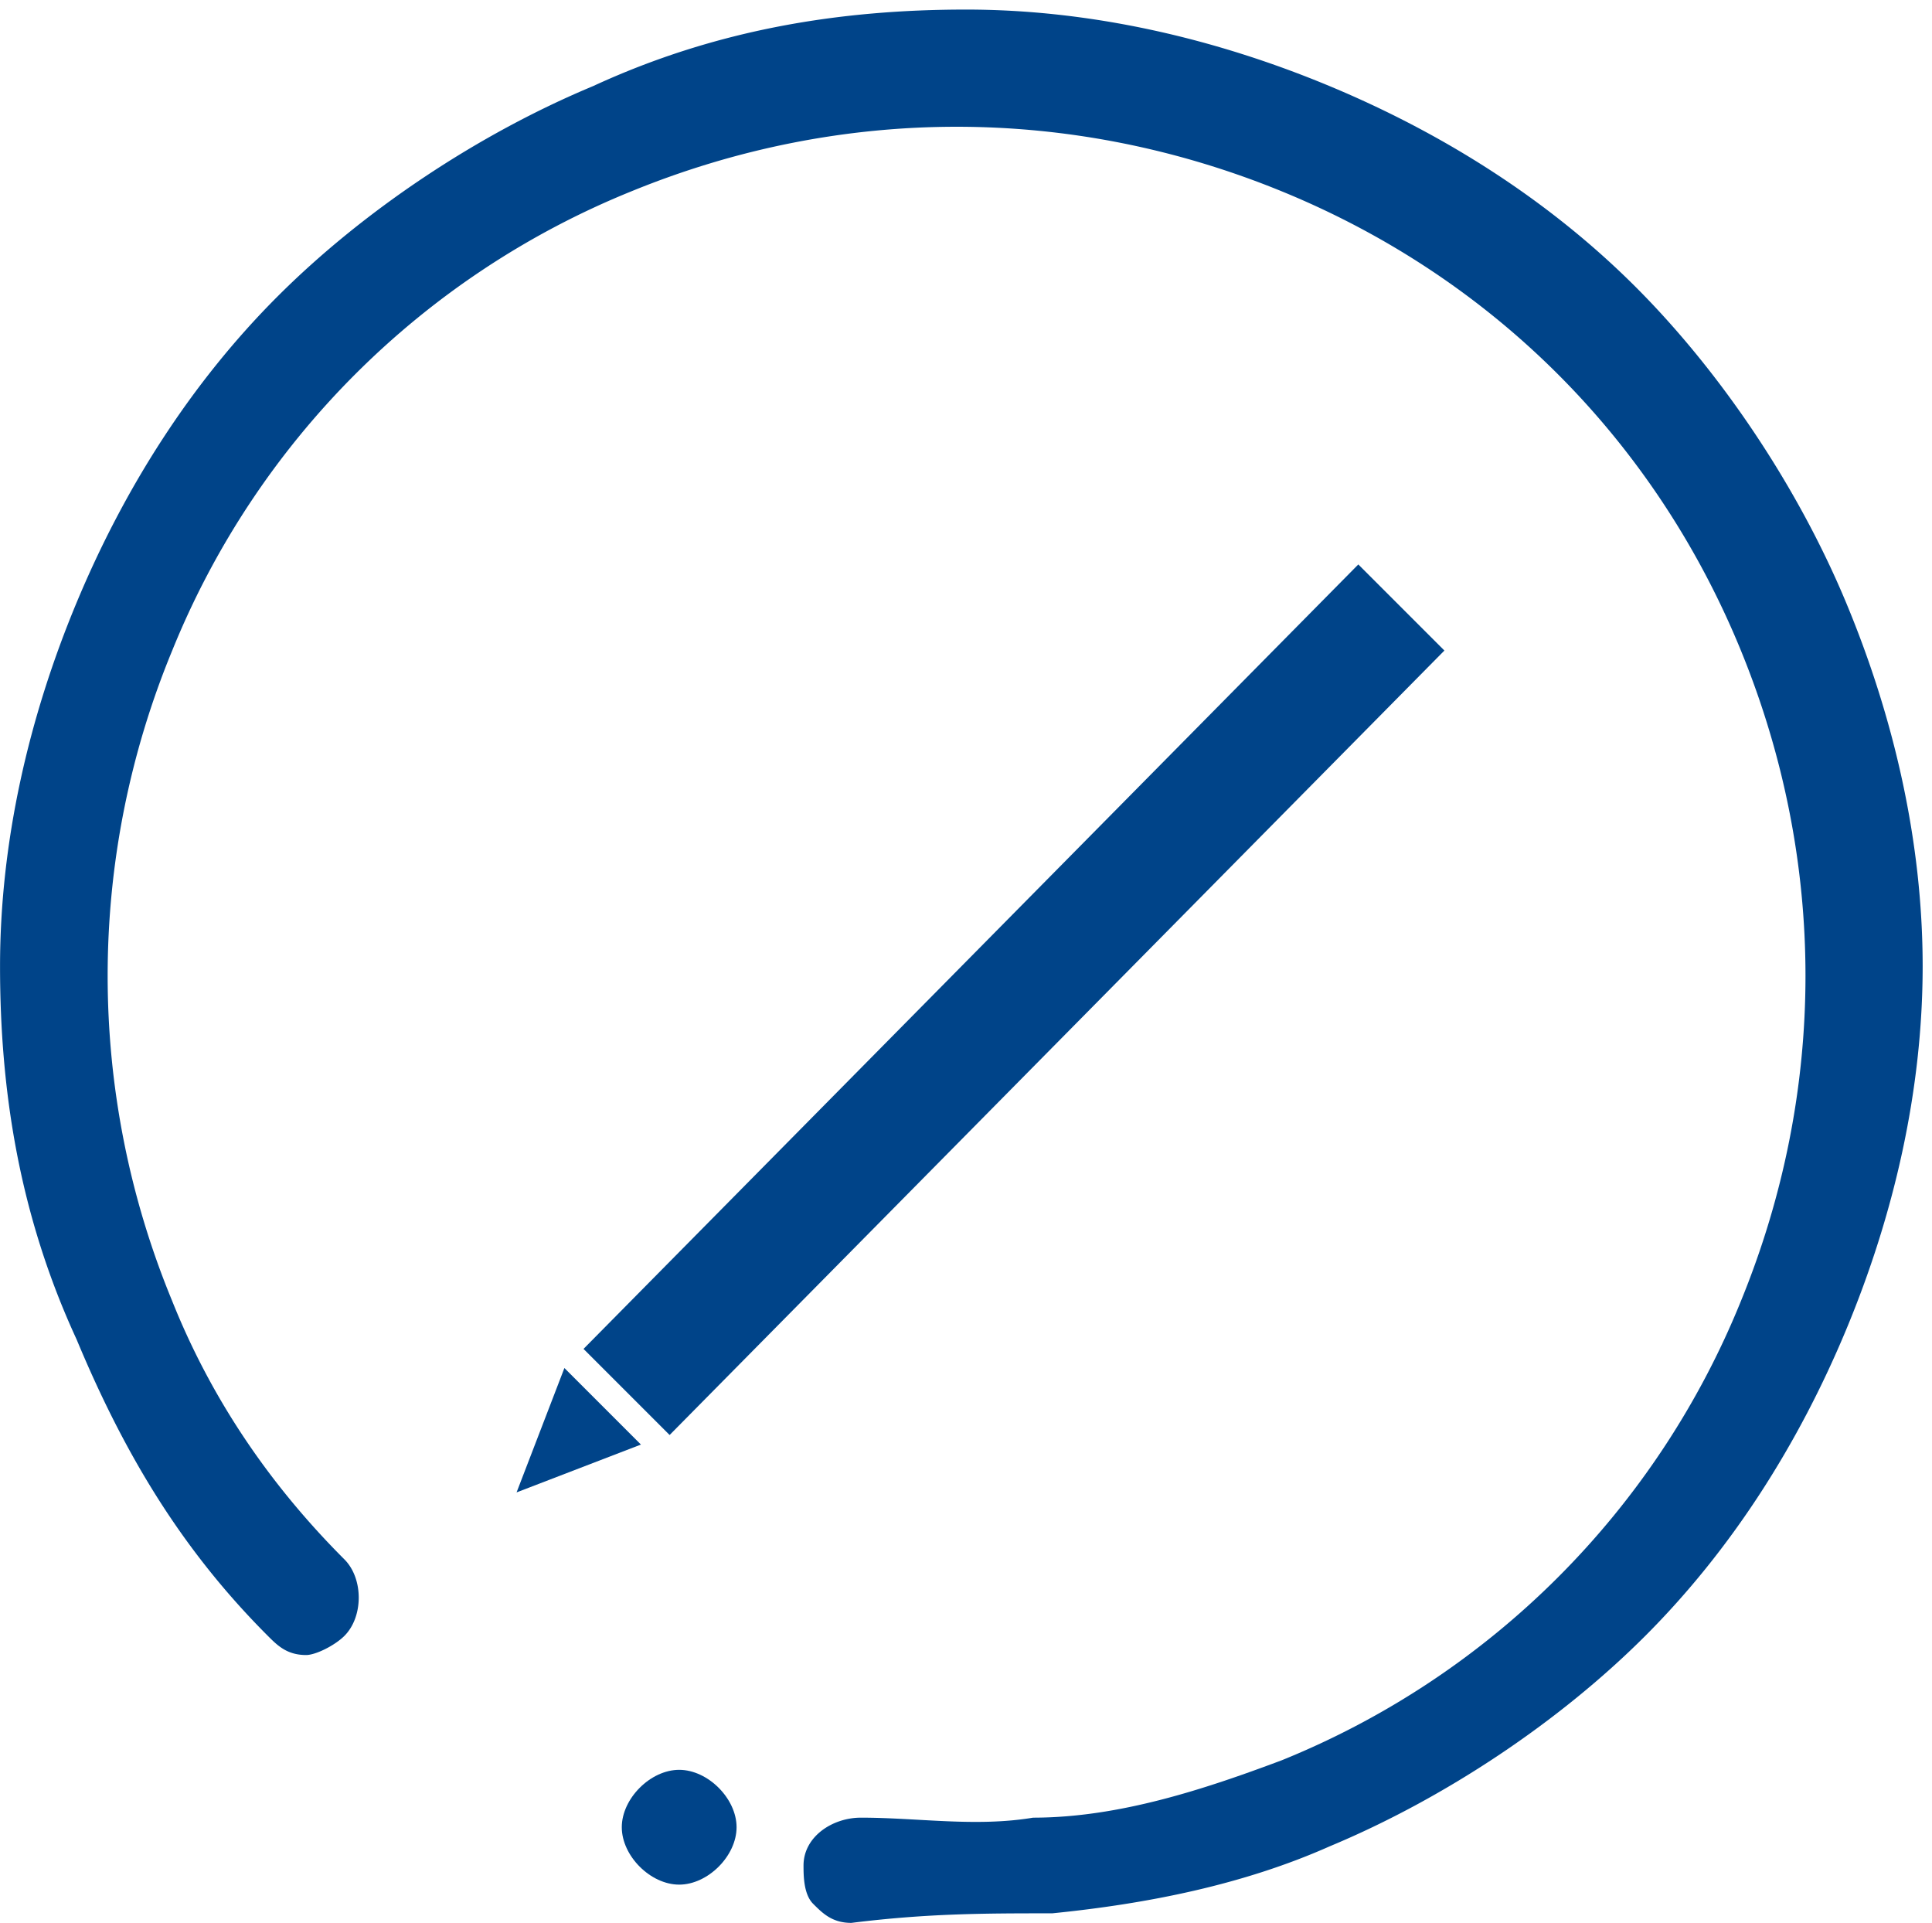 <?xml version="1.0" standalone="no"?><!DOCTYPE svg PUBLIC "-//W3C//DTD SVG 1.1//EN" "http://www.w3.org/Graphics/SVG/1.1/DTD/svg11.dtd"><svg t="1600576952409" class="icon" viewBox="0 0 1029 1024" version="1.1" xmlns="http://www.w3.org/2000/svg" p-id="10265" xmlns:xlink="http://www.w3.org/1999/xlink" width="64.312" height="64"><defs><style type="text/css"></style></defs><path d="M560.423 1018.905c50.945-5.095 101.891-15.284 147.741-35.662 61.134-25.473 122.269-66.229 168.119-112.08 45.851-45.851 81.512-101.891 106.985-163.025 25.473-61.134 40.756-127.363 40.756-193.592 0-66.229-15.284-132.458-40.756-193.592-25.473-61.134-66.229-122.269-112.08-168.119-45.851-45.851-101.891-81.512-163.025-106.985s-127.363-40.756-193.592-40.756c-66.229 0-132.458 10.189-198.687 40.756-61.134 25.473-122.269 66.229-168.119 112.08-45.851 45.851-81.512 101.891-106.985 163.025-25.473 61.134-40.756 127.363-40.756 193.592 0 66.229 10.189 132.458 40.756 198.687 25.473 61.134 56.04 112.08 101.891 157.93 5.095 5.095 10.189 10.189 20.378 10.189 5.095 0 15.284-5.095 20.378-10.189 10.189-10.189 10.189-30.567 0-40.756-40.756-40.756-71.323-86.607-91.701-137.552a453.413 453.413 0 0 1 0-346.428 443.224 443.224 0 0 1 244.537-244.537c112.08-45.851 234.348-45.851 346.428 0s198.687 132.458 244.537 244.537c45.851 112.08 45.851 234.348 0 346.428a443.224 443.224 0 0 1-244.537 244.537c-40.756 15.284-86.607 30.567-132.458 30.567-30.567 5.095-61.134 0-91.701 0-15.284 0-30.567 10.189-30.567 25.473 0 5.095 0 15.284 5.095 20.378 5.095 5.095 10.189 10.189 20.378 10.189 40.756-5.095 71.323-5.095 106.985-5.095z" fill="rgb(0,68,137)" p-id="10266"></path><path d="M331.17 973.055c0 15.284 15.284 30.567 30.567 30.567s30.567-15.284 30.567-30.567-15.284-30.567-30.567-30.567-30.567 15.284-30.567 30.567z m392.279-672.478l45.851 45.851-412.657 417.751-45.851-45.851 412.657-417.751z m-448.318 494.169l25.473-66.229 40.756 40.756-66.229 25.473z" fill="rgb(0,68,137)" p-id="10267"></path></svg>